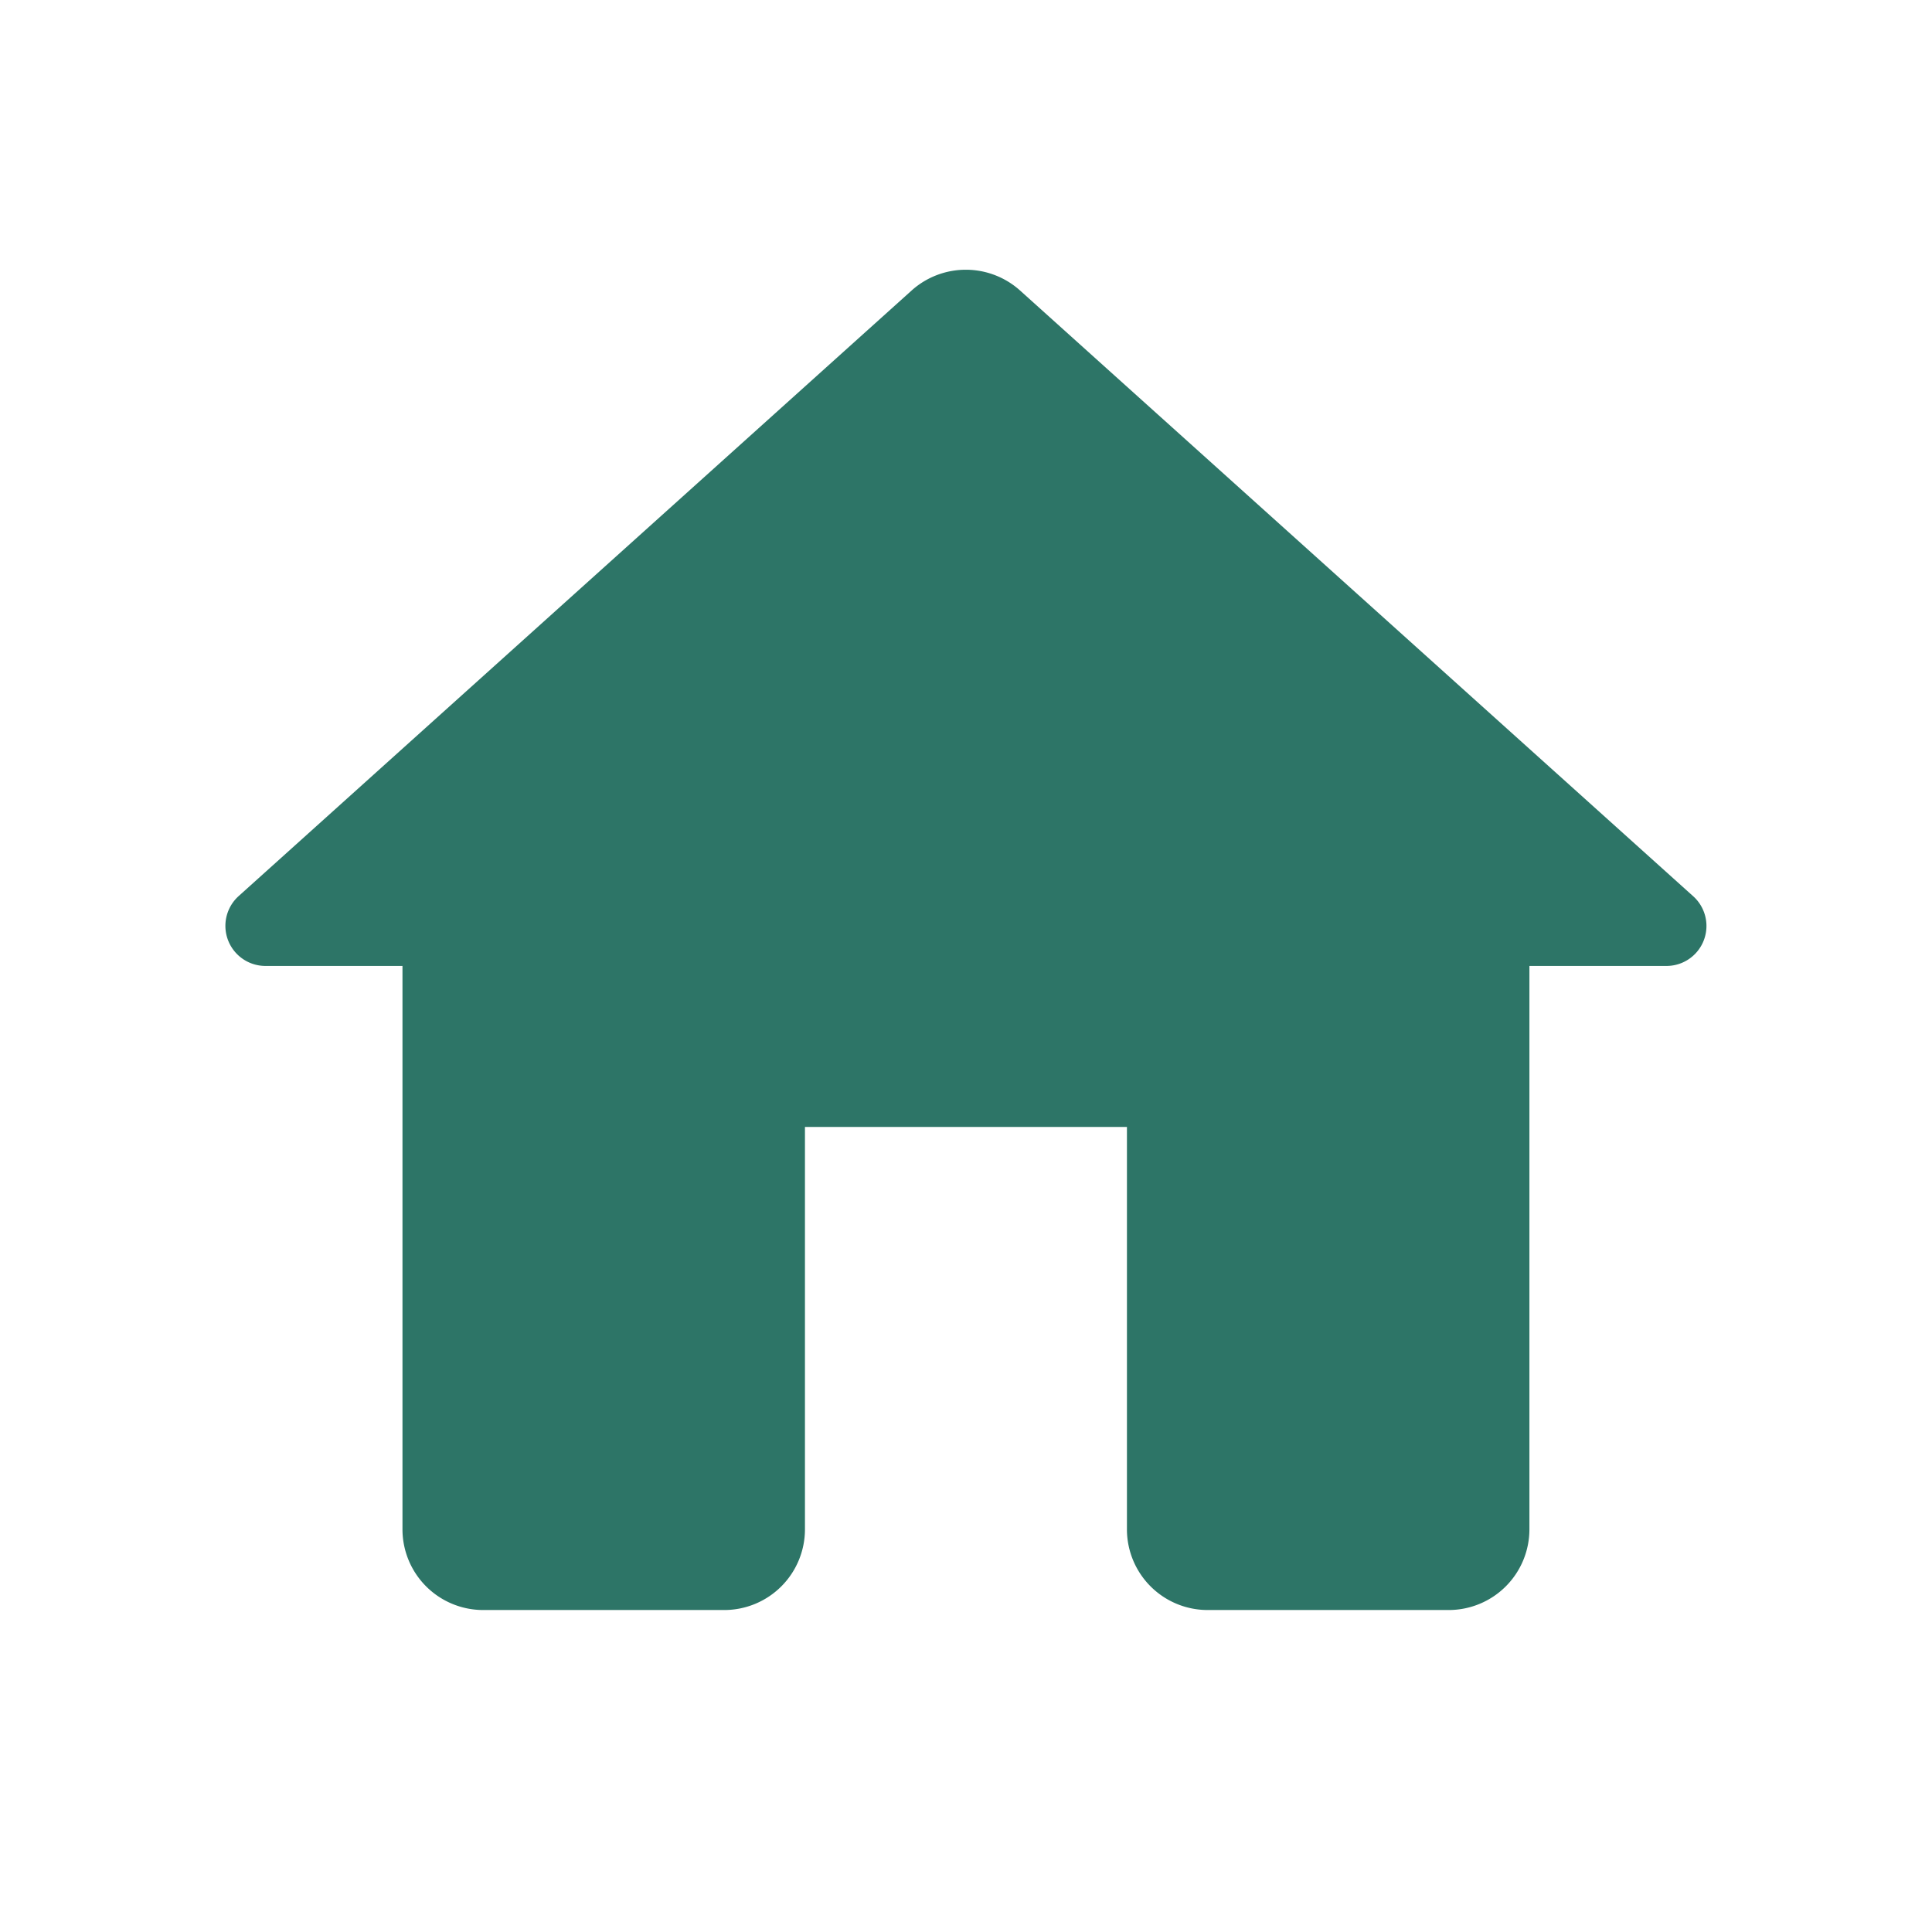 <svg id="home" xmlns="http://www.w3.org/2000/svg" width="17.545" height="17.545" viewBox="0 0 17.545 17.545">
  <g id="Action">
    <g id="_-Round-_-Action-_-home" data-name="-Round-/-Action-/-home">
      <g id="Group_19164" data-name="Group 19164">
        <path id="Path" d="M0,0H17.545V17.545H0Z" fill="none" fill-rule="evenodd"/>
        <path id="_Icon-Color" data-name="🔹Icon-Color" d="M8.064,14.79V11.134h2.924V14.79a.733.733,0,0,0,.731.731h2.193a.733.733,0,0,0,.731-.731V9.672h1.243a.363.363,0,0,0,.241-.636l-6.112-5.5a.737.737,0,0,0-.98,0l-6.112,5.5a.364.364,0,0,0,.241.636H4.409V14.79a.733.733,0,0,0,.731.731H7.333A.733.733,0,0,0,8.064,14.79Z" transform="translate(-0.754 -0.9)" fill="#2d7567" fill-rule="evenodd"/>
      </g>
    </g>
  </g>
</svg>

